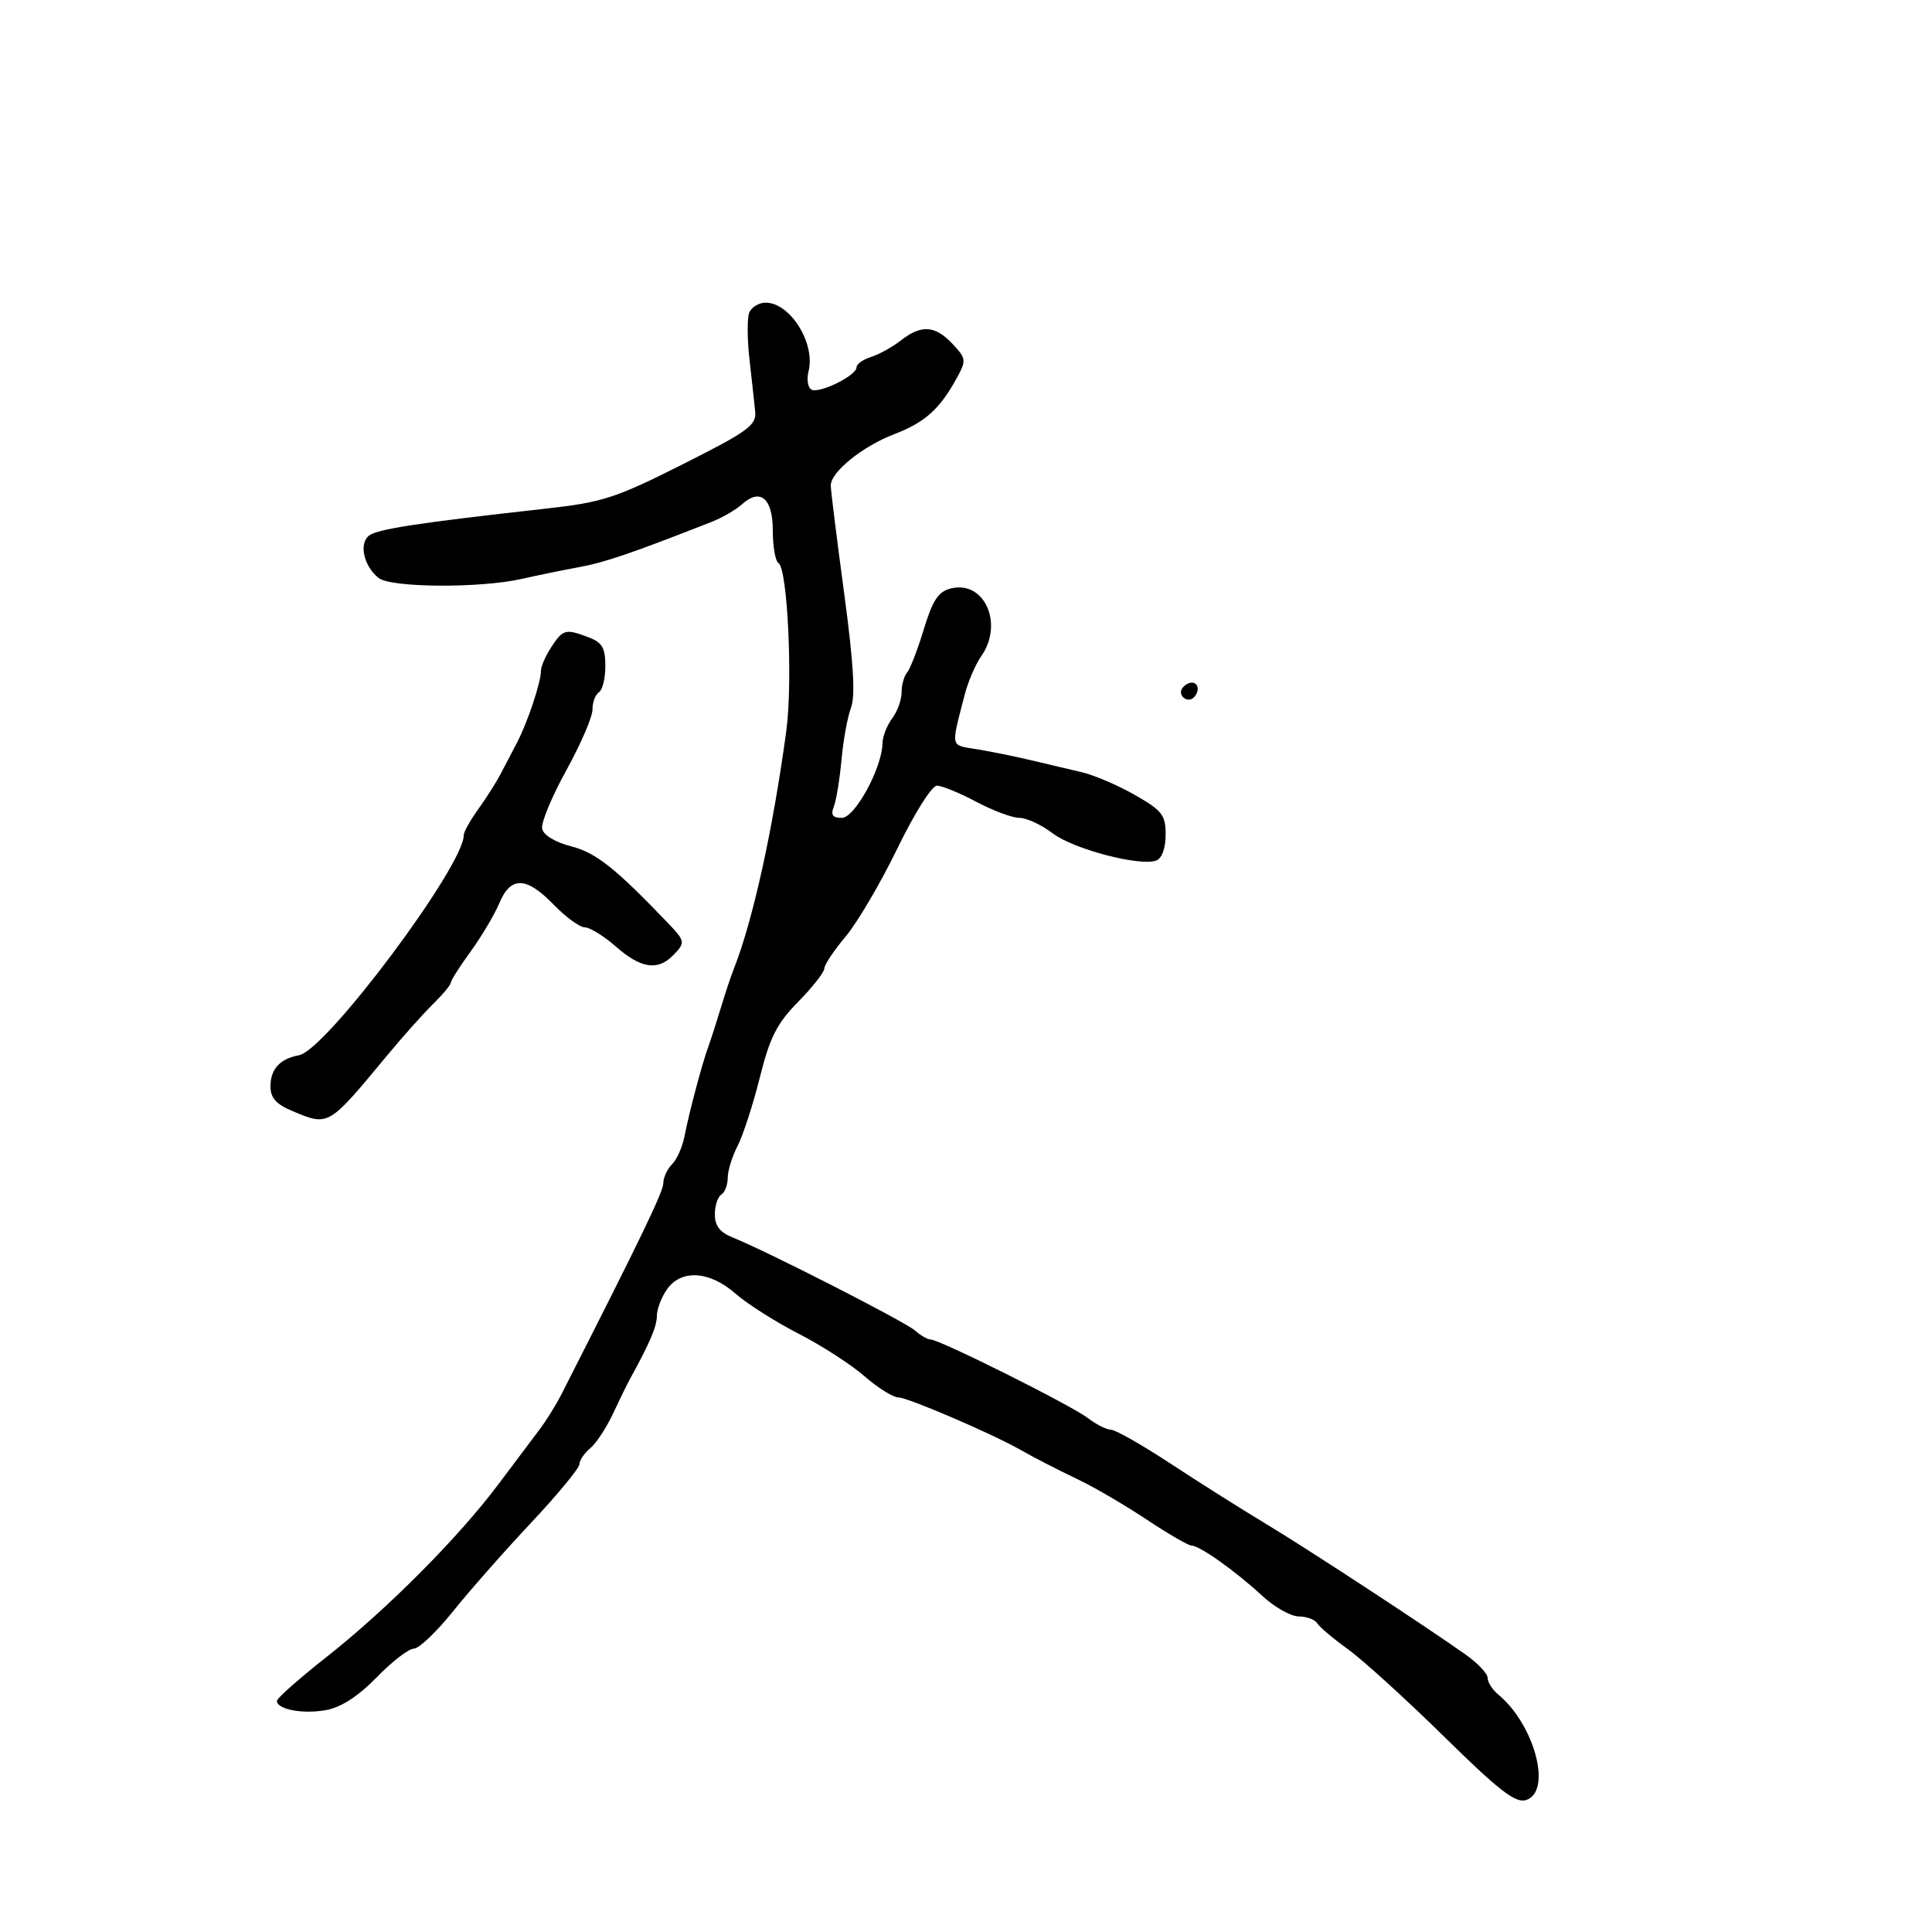 <svg xmlns="http://www.w3.org/2000/svg" width="300" height="300" viewBox="0 0 300 300" version="1.1">
	<path d="M 116.336 48.567 C 116.005 49.429, 116.025 52.692, 116.380 55.817 C 116.735 58.943, 117.133 62.582, 117.263 63.904 C 117.473 66.035, 116.193 66.967, 106 72.100 C 95.651 77.311, 93.549 77.997, 85 78.951 C 64.695 81.215, 58.509 82.163, 57.256 83.203 C 55.708 84.487, 56.524 87.967, 58.792 89.750 C 60.724 91.269, 74.534 91.358, 81 89.894 C 83.475 89.333, 87.525 88.503, 90 88.049 C 93.938 87.327, 98.120 85.897, 110.498 81.038 C 112.147 80.390, 114.268 79.163, 115.211 78.309 C 118.068 75.724, 120 77.378, 120 82.410 C 120 84.869, 120.396 87.127, 120.880 87.426 C 122.302 88.305, 123.122 105.898, 122.095 113.500 C 120.023 128.837, 116.888 143.038, 113.926 150.500 C 113.489 151.600, 112.590 154.300, 111.928 156.500 C 111.265 158.700, 110.395 161.400, 109.995 162.500 C 109.013 165.195, 106.988 172.815, 106.282 176.467 C 105.967 178.098, 105.100 180.043, 104.355 180.788 C 103.610 181.533, 103 182.851, 103 183.717 C 103 185.039, 99.607 192.072, 87.183 216.500 C 86.343 218.150, 84.803 220.625, 83.760 222 C 82.717 223.375, 79.842 227.200, 77.371 230.500 C 71.220 238.714, 60.101 249.893, 50.774 257.240 C 46.498 260.608, 43 263.701, 43 264.114 C 43 265.454, 47.085 266.207, 50.686 265.531 C 52.995 265.098, 55.676 263.352, 58.510 260.436 C 60.882 257.996, 63.470 256, 64.263 256 C 65.056 256, 67.777 253.412, 70.310 250.250 C 72.843 247.088, 78.295 240.900, 82.426 236.500 C 86.558 232.100, 89.952 227.993, 89.969 227.372 C 89.986 226.752, 90.748 225.627, 91.663 224.872 C 92.577 224.118, 94.166 221.700, 95.193 219.500 C 96.221 217.300, 97.434 214.825, 97.889 214 C 100.919 208.506, 102 205.960, 102 204.318 C 102 203.288, 102.701 201.445, 103.557 200.223 C 105.773 197.058, 110.165 197.329, 114.215 200.880 C 116.022 202.464, 120.425 205.259, 124 207.092 C 127.575 208.924, 132.189 211.903, 134.253 213.712 C 136.317 215.520, 138.700 217, 139.549 217 C 140.931 217, 153.788 222.512, 158.250 225.017 C 161.012 226.568, 163.178 227.682, 167.863 229.963 C 170.263 231.131, 174.908 233.867, 178.184 236.043 C 181.461 238.219, 184.540 240, 185.026 240 C 186.280 240, 191.883 243.981, 195.973 247.777 C 197.883 249.549, 200.444 251, 201.664 251 C 202.884 251, 204.178 251.480, 204.541 252.066 C 204.903 252.652, 207.067 254.478, 209.350 256.124 C 211.632 257.769, 218.320 263.850, 224.212 269.637 C 232.800 278.073, 235.328 280.031, 236.962 279.512 C 241.059 278.212, 238.321 267.831, 232.636 263.113 C 231.736 262.366, 231 261.211, 231 260.545 C 231 259.880, 229.459 258.247, 227.576 256.918 C 220.919 252.217, 202.931 240.448, 196.371 236.500 C 192.715 234.300, 186.126 230.137, 181.730 227.250 C 177.333 224.363, 173.181 222, 172.503 222 C 171.825 222, 170.197 221.178, 168.885 220.174 C 166.286 218.185, 145.895 208, 144.510 208 C 144.041 208, 142.947 207.371, 142.079 206.602 C 140.523 205.225, 119.105 194.296, 113.750 192.147 C 111.793 191.361, 111 190.333, 111 188.580 C 111 187.226, 111.450 185.840, 112 185.500 C 112.550 185.160, 113 183.986, 113 182.891 C 113 181.796, 113.692 179.563, 114.537 177.928 C 115.383 176.293, 116.933 171.520, 117.982 167.322 C 119.548 161.054, 120.615 158.949, 123.945 155.556 C 126.175 153.284, 128 150.960, 128 150.392 C 128 149.824, 129.487 147.591, 131.305 145.430 C 133.123 143.268, 136.740 137.113, 139.343 131.750 C 142.004 126.267, 144.692 122, 145.485 122 C 146.260 122, 149.010 123.125, 151.596 124.500 C 154.182 125.875, 157.201 127, 158.305 127 C 159.408 127, 161.717 128.073, 163.436 129.384 C 166.681 131.859, 177.048 134.579, 179.561 133.615 C 180.428 133.282, 181 131.692, 181 129.617 C 181 126.554, 180.472 125.869, 176.250 123.454 C 173.637 121.960, 169.925 120.367, 168 119.914 C 166.075 119.462, 162.475 118.611, 160 118.025 C 157.525 117.438, 153.772 116.678, 151.661 116.335 C 147.500 115.661, 147.632 116.263, 149.802 107.852 C 150.320 105.846, 151.476 103.159, 152.372 101.880 C 155.903 96.838, 152.850 90.068, 147.635 91.377 C 145.699 91.863, 144.824 93.191, 143.438 97.745 C 142.474 100.910, 141.307 103.927, 140.843 104.450 C 140.379 104.972, 140 106.349, 140 107.509 C 140 108.669, 139.339 110.491, 138.532 111.559 C 137.724 112.626, 137.049 114.369, 137.032 115.430 C 136.969 119.251, 132.738 127, 130.715 127 C 129.282 127, 128.963 126.550, 129.475 125.250 C 129.855 124.288, 130.389 121.025, 130.663 118 C 130.937 114.975, 131.603 111.326, 132.144 109.891 C 132.844 108.030, 132.534 102.893, 131.063 91.986 C 129.928 83.574, 129 76.104, 129 75.386 C 129 73.286, 133.949 69.291, 138.885 67.406 C 143.626 65.595, 145.946 63.504, 148.599 58.648 C 150.069 55.958, 150.029 55.660, 147.904 53.398 C 145.196 50.516, 143.071 50.374, 139.885 52.862 C 138.573 53.887, 136.488 55.042, 135.250 55.430 C 134.012 55.818, 133 56.543, 133 57.042 C 133 58.334, 127.134 61.201, 125.967 60.480 C 125.431 60.148, 125.244 58.875, 125.552 57.650 C 126.643 53.302, 122.705 47, 118.897 47 C 117.819 47, 116.667 47.705, 116.336 48.567 M 85.615 100.465 C 84.727 101.820, 84 103.476, 84 104.144 C 84 105.944, 81.951 112.104, 80.293 115.288 C 79.495 116.822, 78.315 119.078, 77.671 120.303 C 77.027 121.527, 75.487 123.941, 74.250 125.668 C 73.013 127.396, 72.006 129.189, 72.014 129.654 C 72.094 134.385, 50.635 163.078, 46.435 163.857 C 43.469 164.406, 42 166.002, 42 168.673 C 42 170.499, 42.860 171.462, 45.468 172.551 C 51.045 174.881, 50.967 174.927, 60 164.028 C 62.475 161.041, 65.737 157.383, 67.250 155.898 C 68.763 154.413, 70 152.924, 70 152.590 C 70 152.256, 71.387 150.074, 73.083 147.741 C 74.779 145.409, 76.781 142.037, 77.532 140.250 C 79.313 136.011, 81.718 136.082, 86 140.500 C 87.866 142.425, 90.032 144, 90.814 144 C 91.596 144, 93.774 145.350, 95.653 147 C 99.463 150.346, 102.085 150.772, 104.429 148.429 C 106.458 146.399, 106.426 146.155, 103.750 143.361 C 95.519 134.767, 92.554 132.416, 88.690 131.416 C 86.169 130.764, 84.372 129.670, 84.178 128.670 C 84 127.757, 85.688 123.689, 87.928 119.631 C 90.167 115.574, 92 111.323, 92 110.186 C 92 109.049, 92.450 107.840, 93 107.500 C 93.550 107.160, 94 105.322, 94 103.416 C 94 100.616, 93.507 99.763, 91.435 98.975 C 87.817 97.600, 87.427 97.700, 85.615 100.465 M 183.543 106.931 C 182.860 108.036, 184.437 109.230, 185.361 108.306 C 186.311 107.355, 186.134 106, 185.059 106 C 184.541 106, 183.859 106.419, 183.543 106.931" stroke="none" fill="black" fill-rule="evenodd"/>
</svg>
